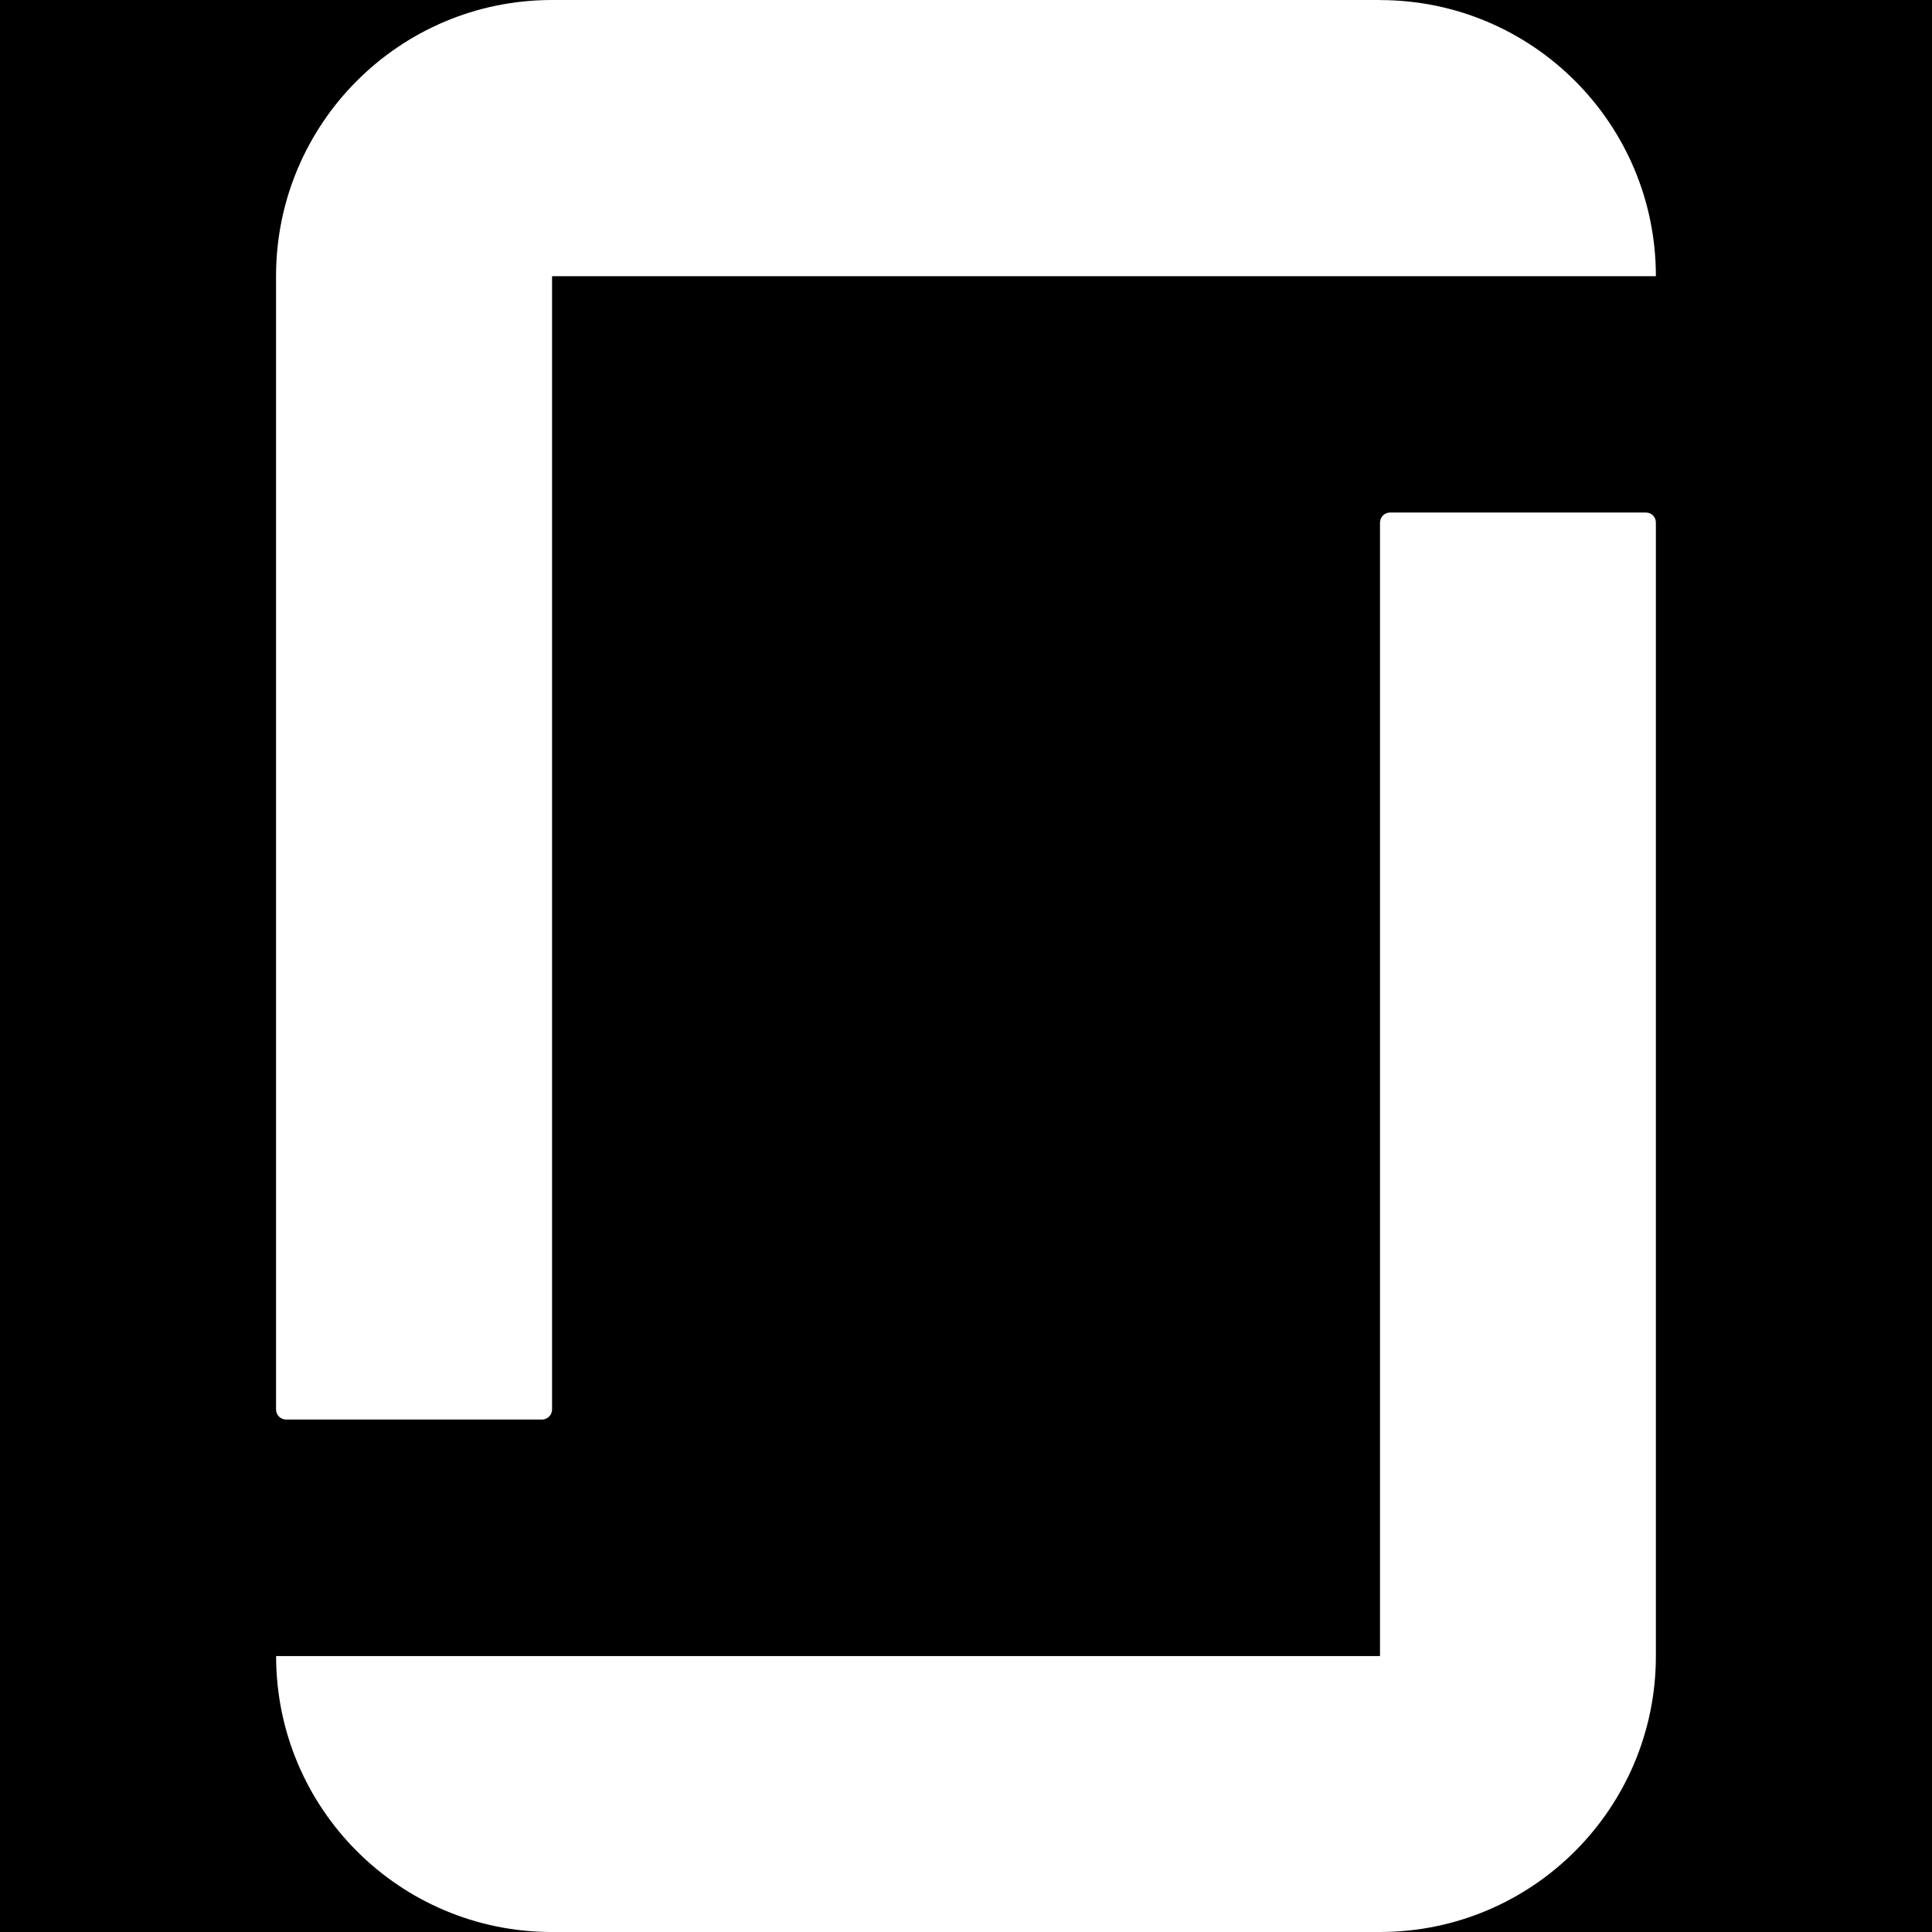 <svg width="24" height="24" xmlns="http://www.w3.org/2000/svg">
 <title/>

 <g>
  <title>background</title>
  <rect fill="#000000" id="canvas_background" height="26" width="26" y="-1" x="-1"/>
 </g>
 <g>
  <title>Layer 1</title>
  <path fill="#ffffff" id="svg_1" d="m17.144,20.572l-13.714,0c0,1.893 1.533,3.428 3.426,3.428l10.286,0c1.893,0 3.428,-1.535 3.428,-3.428l0,-14.08c0,-0.07 -0.054,-0.125 -0.124,-0.125l-3.18,0c-0.067,0 -0.123,0.056 -0.123,0.126l0,14.08l0.001,-0.001zm-0.001,-20.571c1.892,0 3.427,1.535 3.427,3.43l-13.712,0l0,14.078c0,0.068 -0.056,0.125 -0.125,0.125l-3.179,0c-0.07,0 -0.125,-0.057 -0.125,-0.125l0,-14.081c0.001,-1.892 1.534,-3.428 3.427,-3.428l10.287,0"/>
 </g>
</svg>